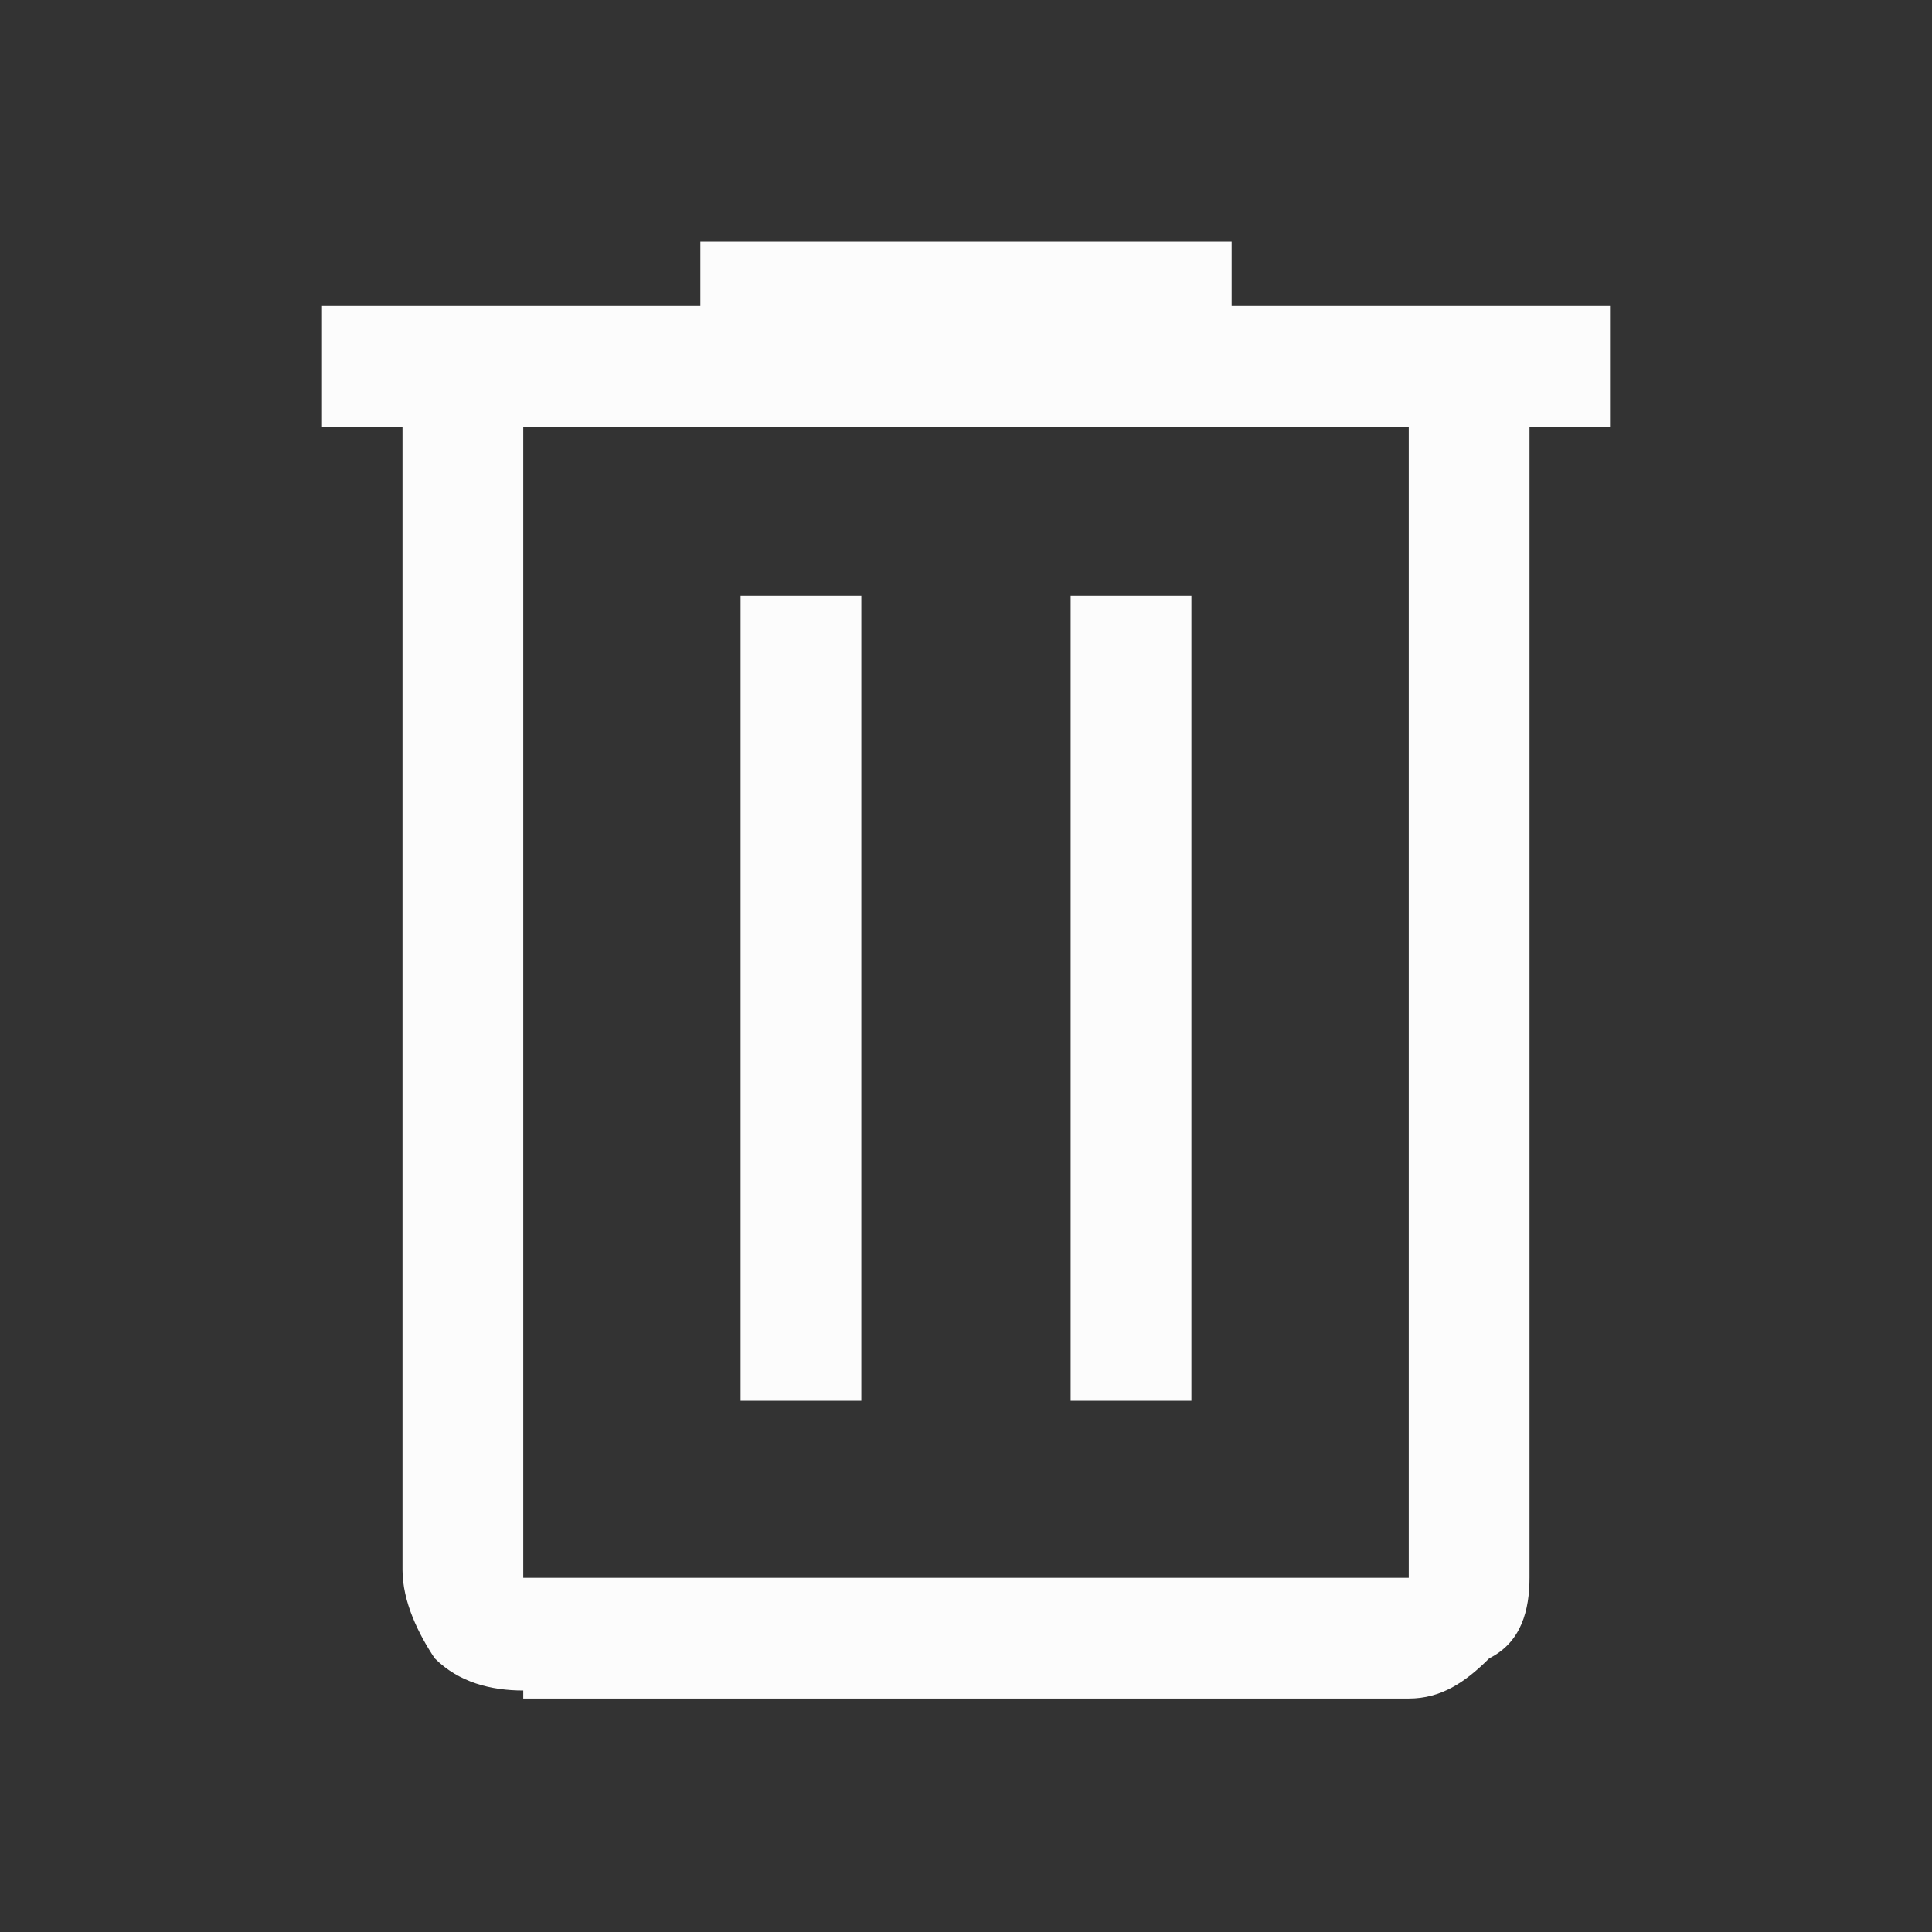 <?xml version="1.0" encoding="utf-8"?>
<!-- Generator: Adobe Illustrator 21.0.0, SVG Export Plug-In . SVG Version: 6.00 Build 0)  -->
<svg version="1.1" id="Capa_1" xmlns="http://www.w3.org/2000/svg" xmlns:xlink="http://www.w3.org/1999/xlink" x="0px" y="0px"
	 viewBox="0 0 24 24" style="enable-background:new 0 0 24 24;" xml:space="preserve">
<rect x="0" y="0" width="24" height="24" fill="#333333" stroke="none"/>
<style type="text/css">
	.st0{fill:#FCFCFC;}
</style>
<path class="st0" d="M6.5,21c-0.4,0-0.8-0.1-1.1-0.4C5.2,20.3,5,19.9,5,19.5V5.3H4V3.8h4.7V3h6.6v0.8H20v1.5h-1v14.3
	c0,0.4-0.1,0.8-0.5,1c-0.3,0.3-0.6,0.5-1,0.5H6.5z M17.5,5.3h-11v14.3h11V5.3z M9.2,17.4h1.5v-10H9.2V17.4z M13.3,17.4h1.5v-10h-1.5
	V17.4z"/>
</svg>
